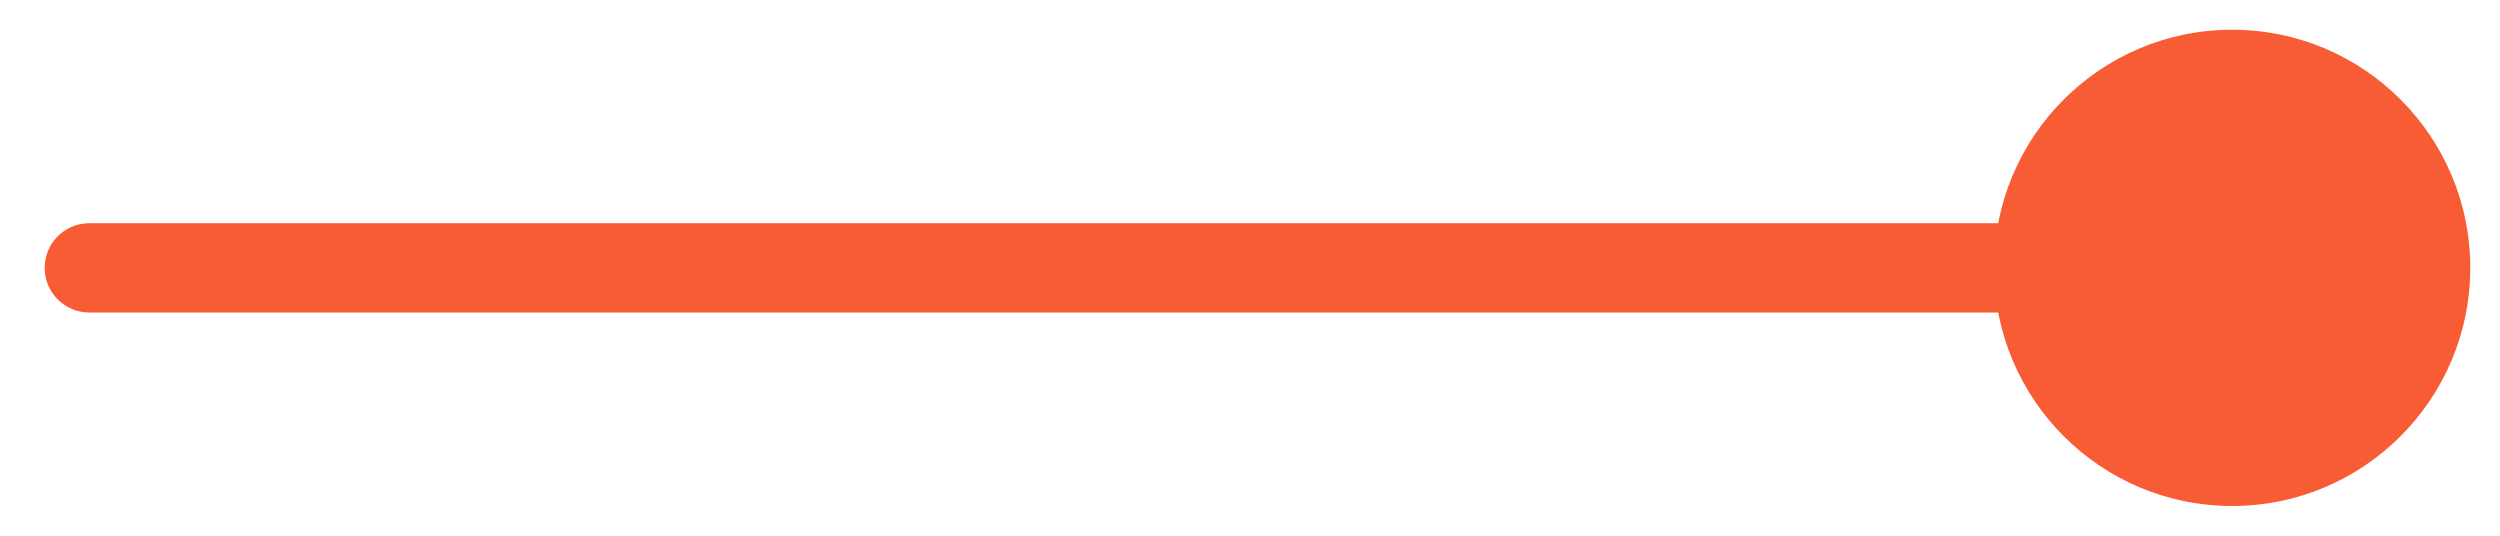 <svg width="28" height="6" viewBox="0 0 28 6" fill="none" xmlns="http://www.w3.org/2000/svg">
<path d="M1 2.5C0.724 2.5 0.5 2.724 0.5 3C0.5 3.276 0.724 3.5 1 3.5V2.5ZM22.333 3C22.333 4.473 23.527 5.667 25 5.667C26.473 5.667 27.667 4.473 27.667 3C27.667 1.527 26.473 0.333 25 0.333C23.527 0.333 22.333 1.527 22.333 3ZM1 3.5H25V2.5H1V3.5Z" fill="#F85C35"/>
</svg>
